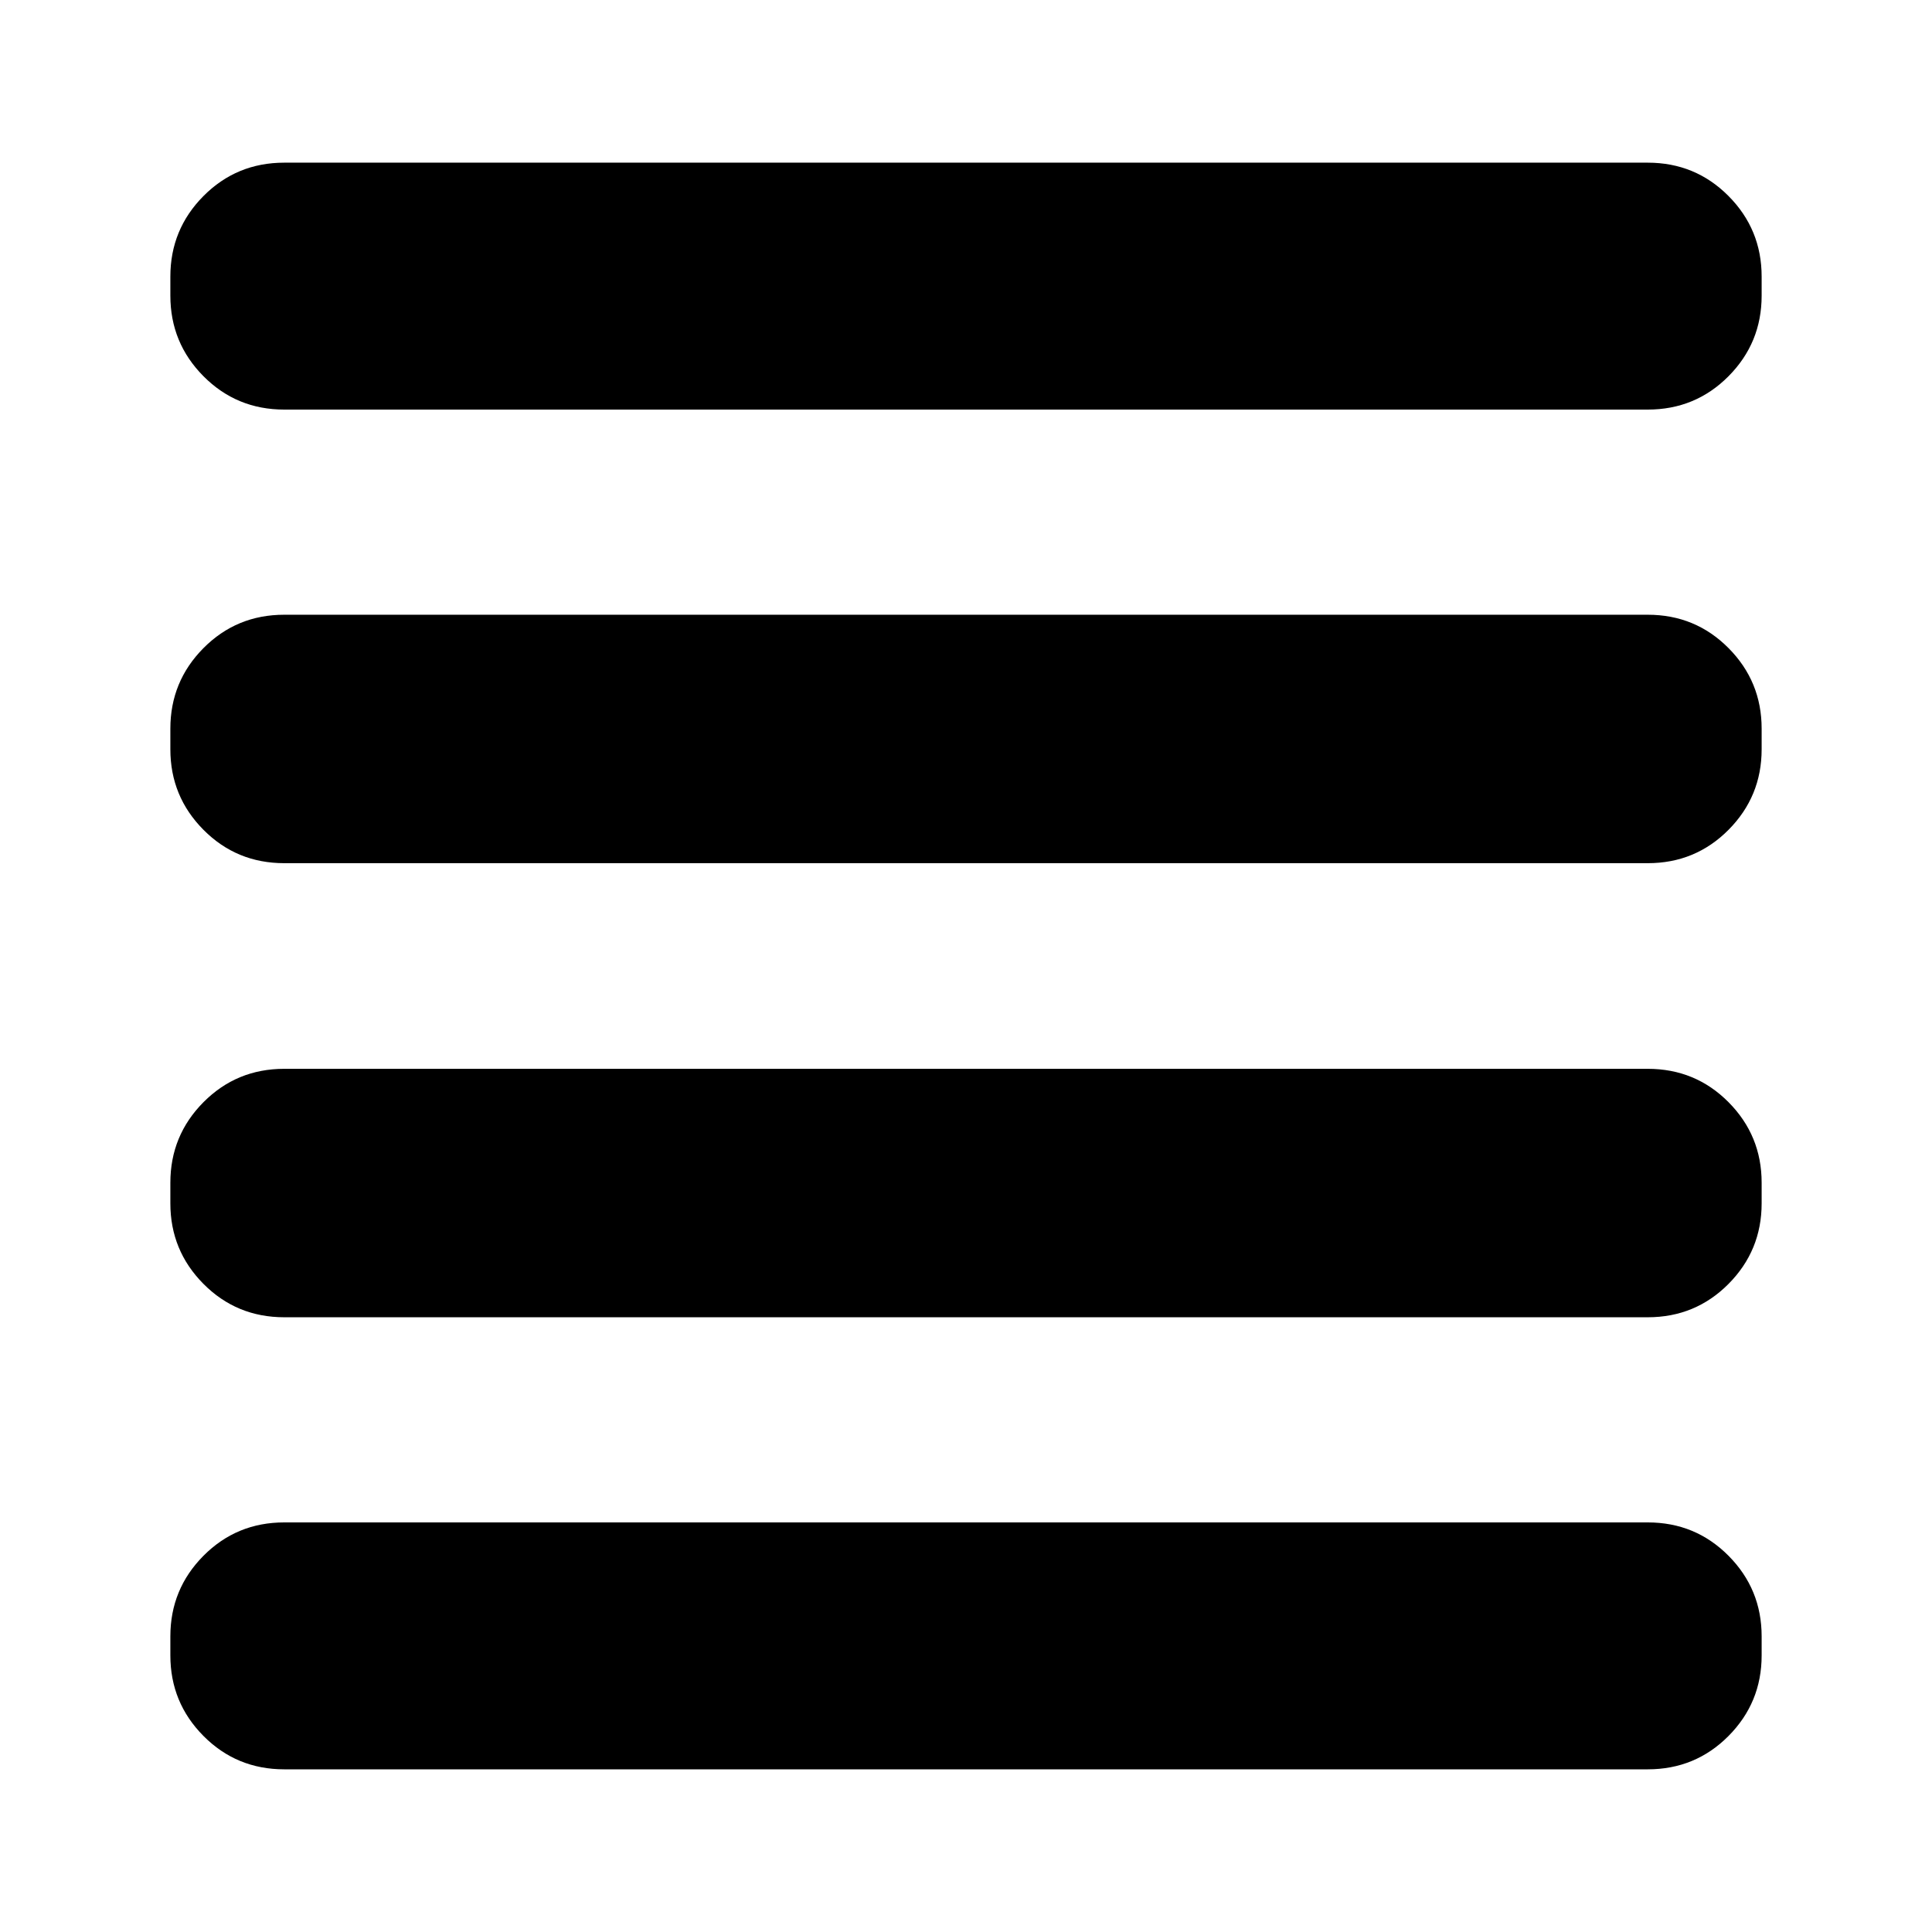 <svg xmlns="http://www.w3.org/2000/svg" height="24" viewBox="0 -960 960 960" width="24"><path d="M141.24-305.46q-23.67 0-40.13-16.57-16.46-16.58-16.46-40.01v-10.29q0-23.43 16.46-40.01 16.46-16.57 40.13-16.57h677.52q23.67 0 40.13 16.57 16.46 16.58 16.46 40.01v10.29q0 23.43-16.46 40.01-16.46 16.57-40.13 16.57H141.24Zm0-225.63q-23.67 0-40.13-16.57-16.46-16.58-16.46-40.01v-10.29q0-23.43 16.46-40.01 16.46-16.57 40.13-16.57h677.52q23.67 0 40.13 16.57 16.46 16.58 16.46 40.01v10.29q0 23.43-16.46 40.01-16.46 16.57-40.13 16.57H141.24Zm0-225.39q-23.67 0-40.13-16.57-16.46-16.58-16.46-40.02v-9.52q0-23.43 16.46-40.01 16.46-16.57 40.13-16.57h677.52q23.67 0 40.13 16.57 16.46 16.58 16.46 40.01v9.52q0 23.44-16.46 40.02-16.46 16.57-40.13 16.57H141.24Zm0 675.65q-23.67 0-40.13-16.57-16.46-16.58-16.46-40.01v-9.52q0-23.44 16.46-40.02 16.46-16.57 40.13-16.57h677.52q23.67 0 40.13 16.57 16.46 16.58 16.46 40.02v9.52q0 23.43-16.46 40.01-16.46 16.57-40.13 16.57H141.24Z"/></svg>